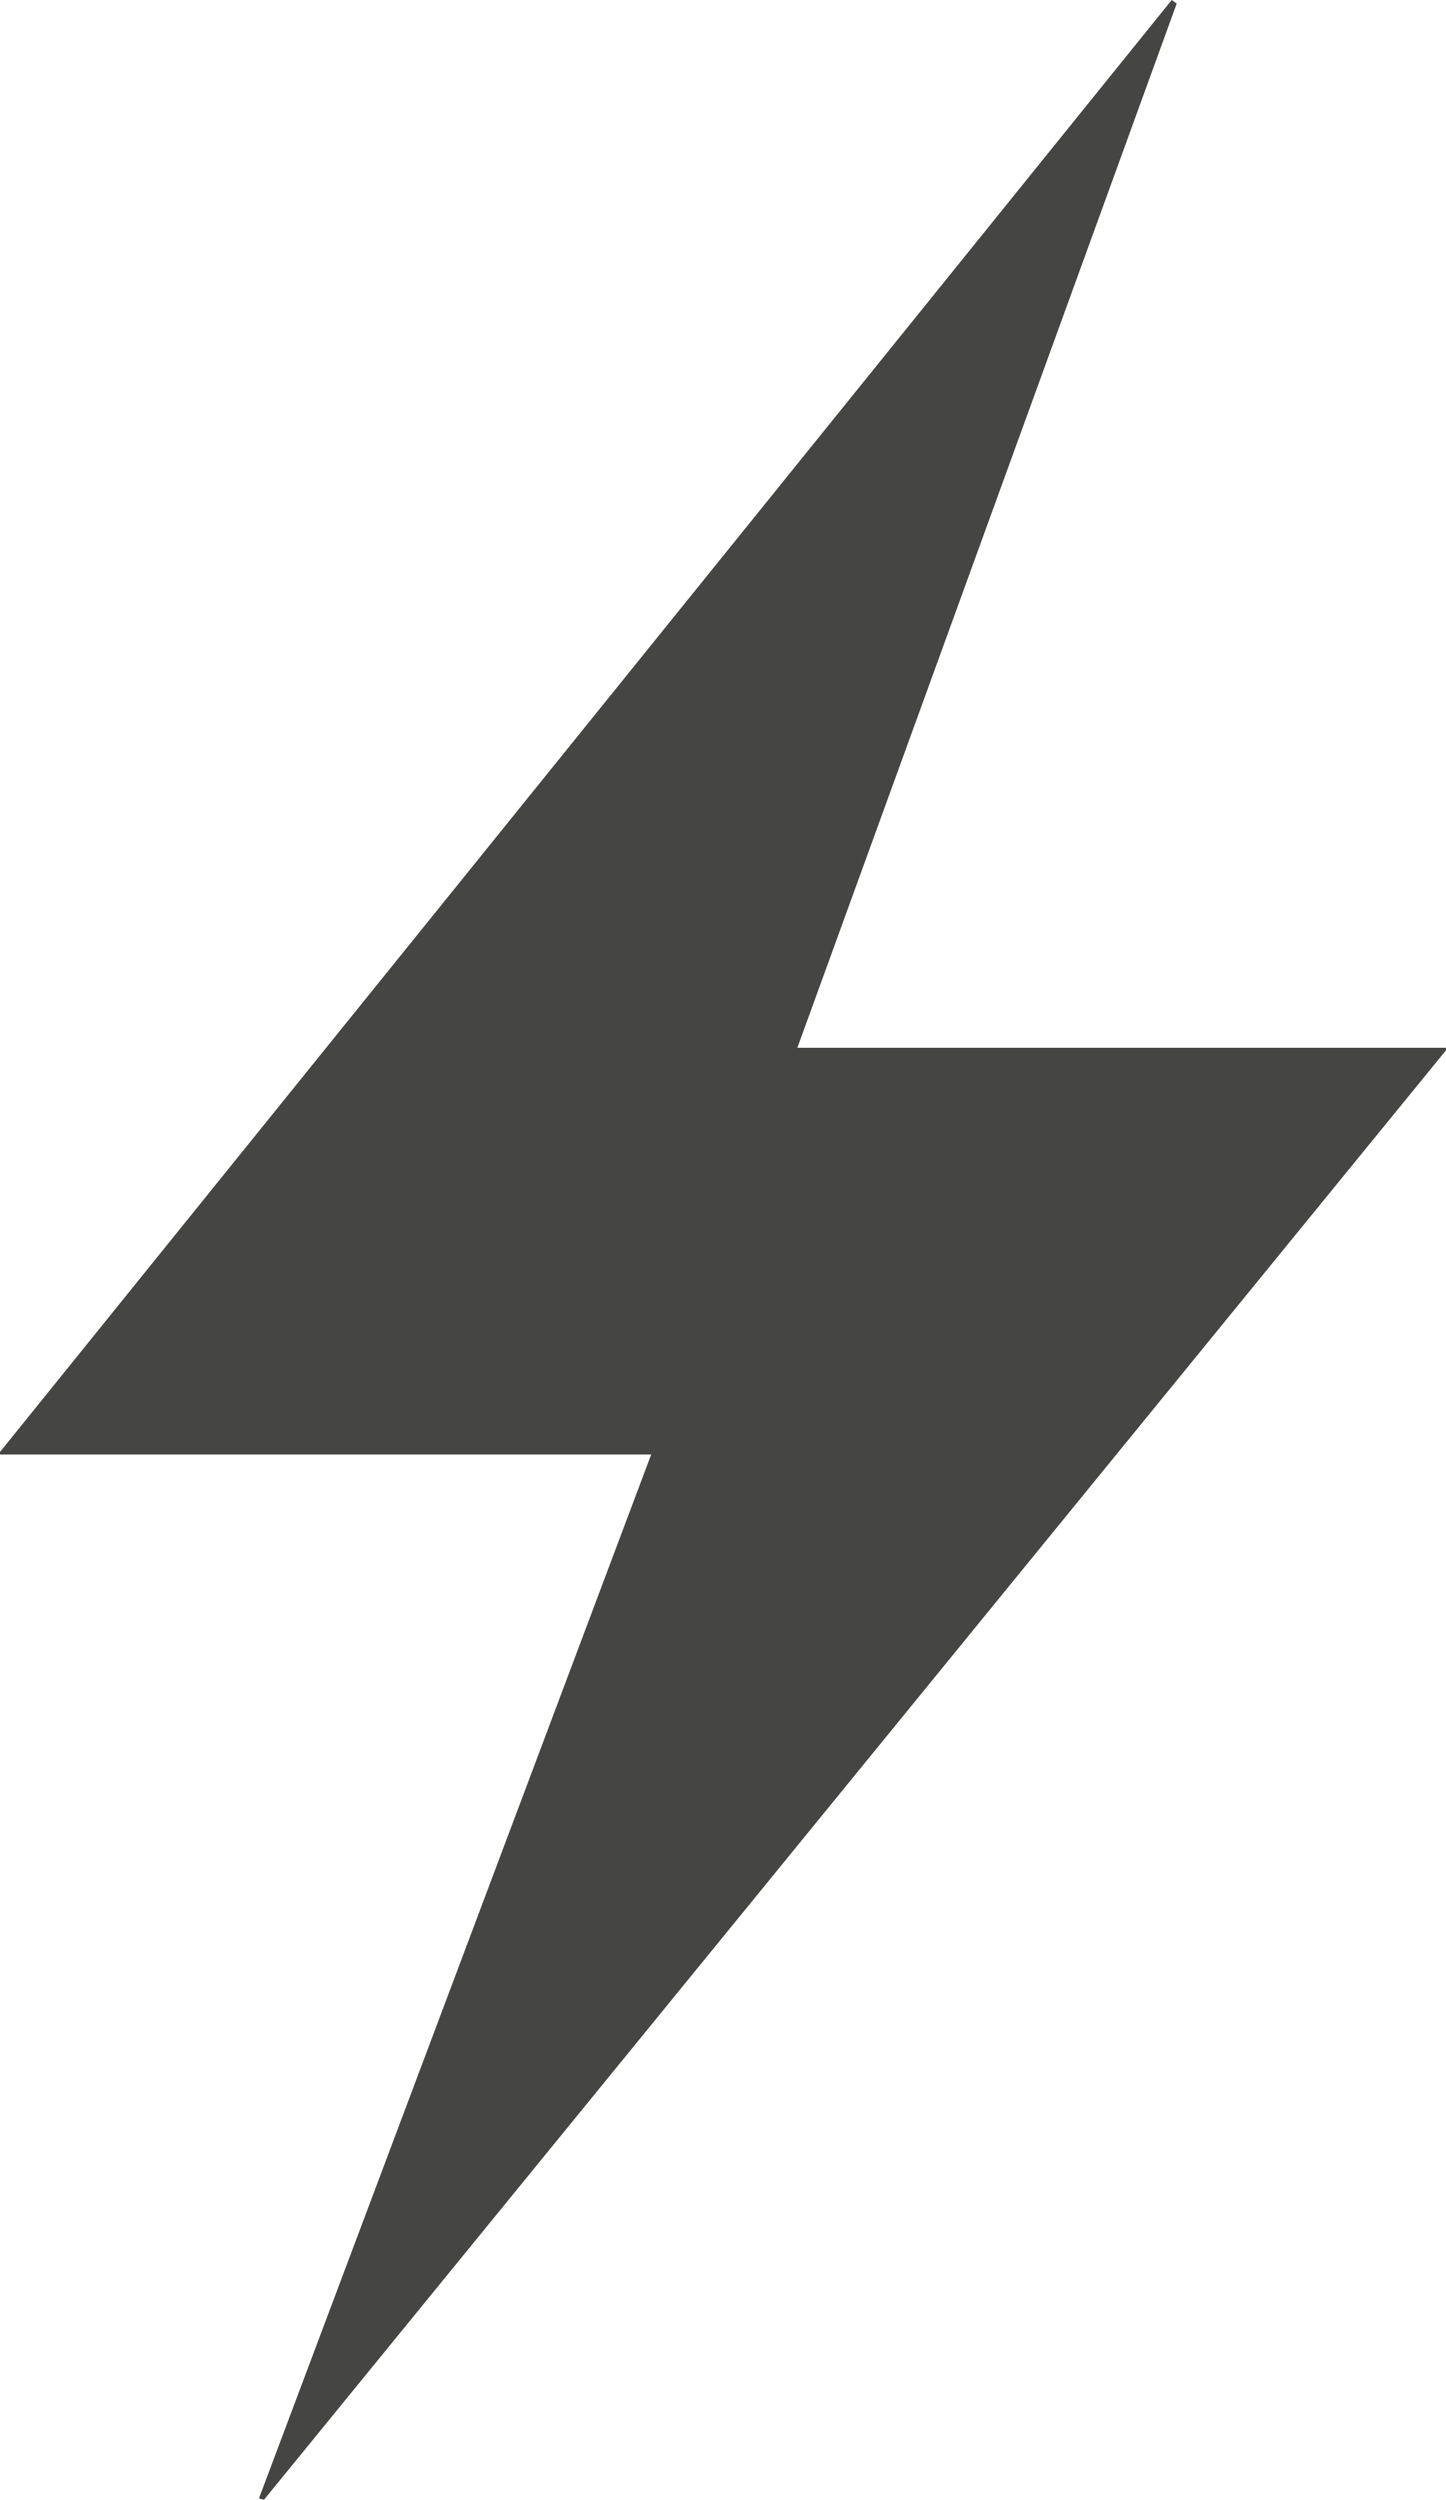 <svg width="574" height="992" viewBox="0 0 574 992" fill="none" xmlns="http://www.w3.org/2000/svg">
<path d="M0 576.197L465.119 0L467.098 1.427L316.514 415.803H574V416.799L104.799 992L102.779 991.502L258.496 577.193H0V576.197Z" fill="#454544"/>
</svg>
